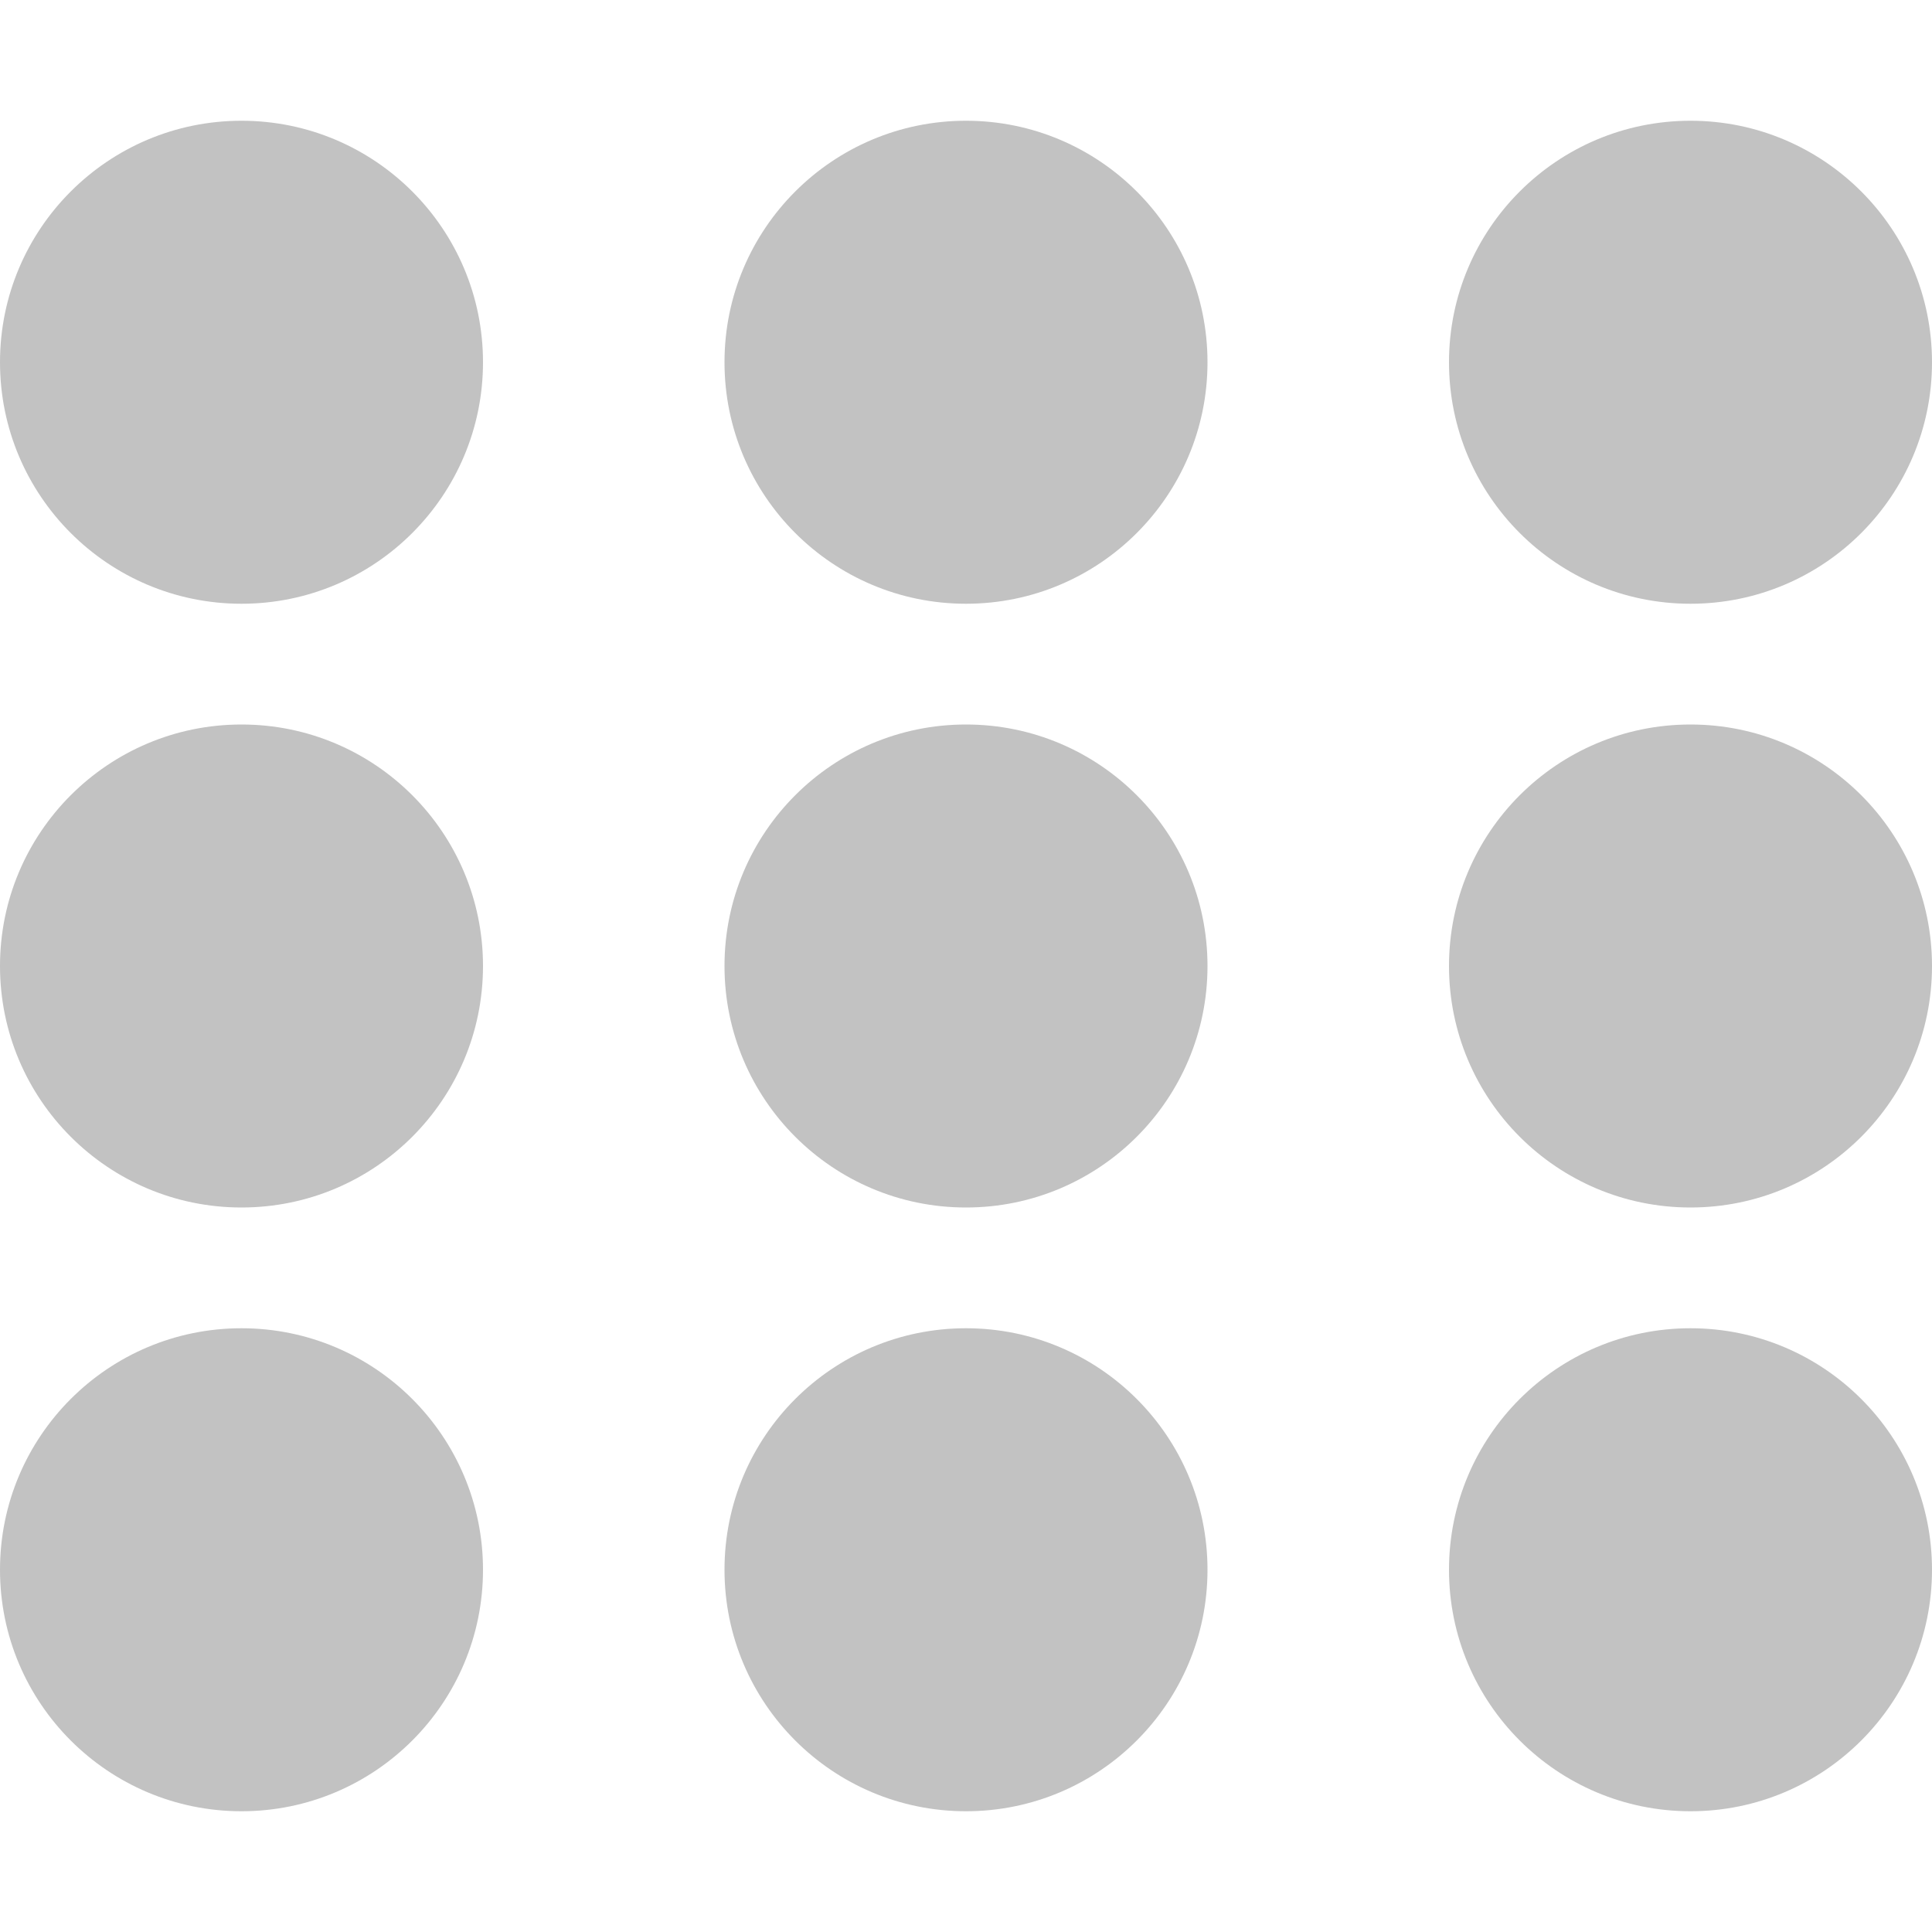<?xml version="1.0" encoding="UTF-8" standalone="no"?>
<!-- Uploaded to: SVG Repo, www.svgrepo.com, Generator: SVG Repo Mixer Tools -->
<svg width="800px" height="800px" viewBox="0 -2 32 32" version="1.1" xmlns="http://www.w3.org/2000/svg" xmlns:xlink="http://www.w3.org/1999/xlink" xmlns:sketch="http://www.bohemiancoding.com/sketch/ns">
    
    <title>grid 2</title>
    <desc>Created with Sketch Beta.</desc>
    <defs>

</defs>
    <g id="Page-1" stroke="none" stroke-width="1" fill="none" fill-rule="evenodd" sketch:type="MSPage">
        <g id="Icon-Set-Filled" sketch:type="MSLayerGroup" transform="translate(-154, -935)" fill="#c2c2c2">
            <path d="M170,935 C167.791,935 166,936.791 166,939 C166,941.209 167.791,943 170,943 C172.209,943 174,941.209 174,939 C174,936.791 172.209,935 170,935 L170,935 Z M182,945 C179.791,945 178,946.791 178,949 C178,951.209 179.791,953 182,953 C184.209,953 186,951.209 186,949 C186,946.791 184.209,945 182,945 L182,945 Z M170,955 C167.791,955 166,956.791 166,959 C166,961.209 167.791,963 170,963 C172.209,963 174,961.209 174,959 C174,956.791 172.209,955 170,955 L170,955 Z M182,955 C179.791,955 178,956.791 178,959 C178,961.209 179.791,963 182,963 C184.209,963 186,961.209 186,959 C186,956.791 184.209,955 182,955 L182,955 Z M170,945 C167.791,945 166,946.791 166,949 C166,951.209 167.791,953 170,953 C172.209,953 174,951.209 174,949 C174,946.791 172.209,945 170,945 L170,945 Z M182,943 C184.209,943 186,941.209 186,939 C186,936.791 184.209,935 182,935 C179.791,935 178,936.791 178,939 C178,941.209 179.791,943 182,943 L182,943 Z M158,955 C155.791,955 154,956.791 154,959 C154,961.209 155.791,963 158,963 C160.209,963 162,961.209 162,959 C162,956.791 160.209,955 158,955 L158,955 Z M158,945 C155.791,945 154,946.791 154,949 C154,951.209 155.791,953 158,953 C160.209,953 162,951.209 162,949 C162,946.791 160.209,945 158,945 L158,945 Z M158,935 C155.791,935 154,936.791 154,939 C154,941.209 155.791,943 158,943 C160.209,943 162,941.209 162,939 C162,936.791 160.209,935 158,935 L158,935 Z" id="grid-2" sketch:type="MSShapeGroup">

</path>
        </g>
    </g>
</svg>